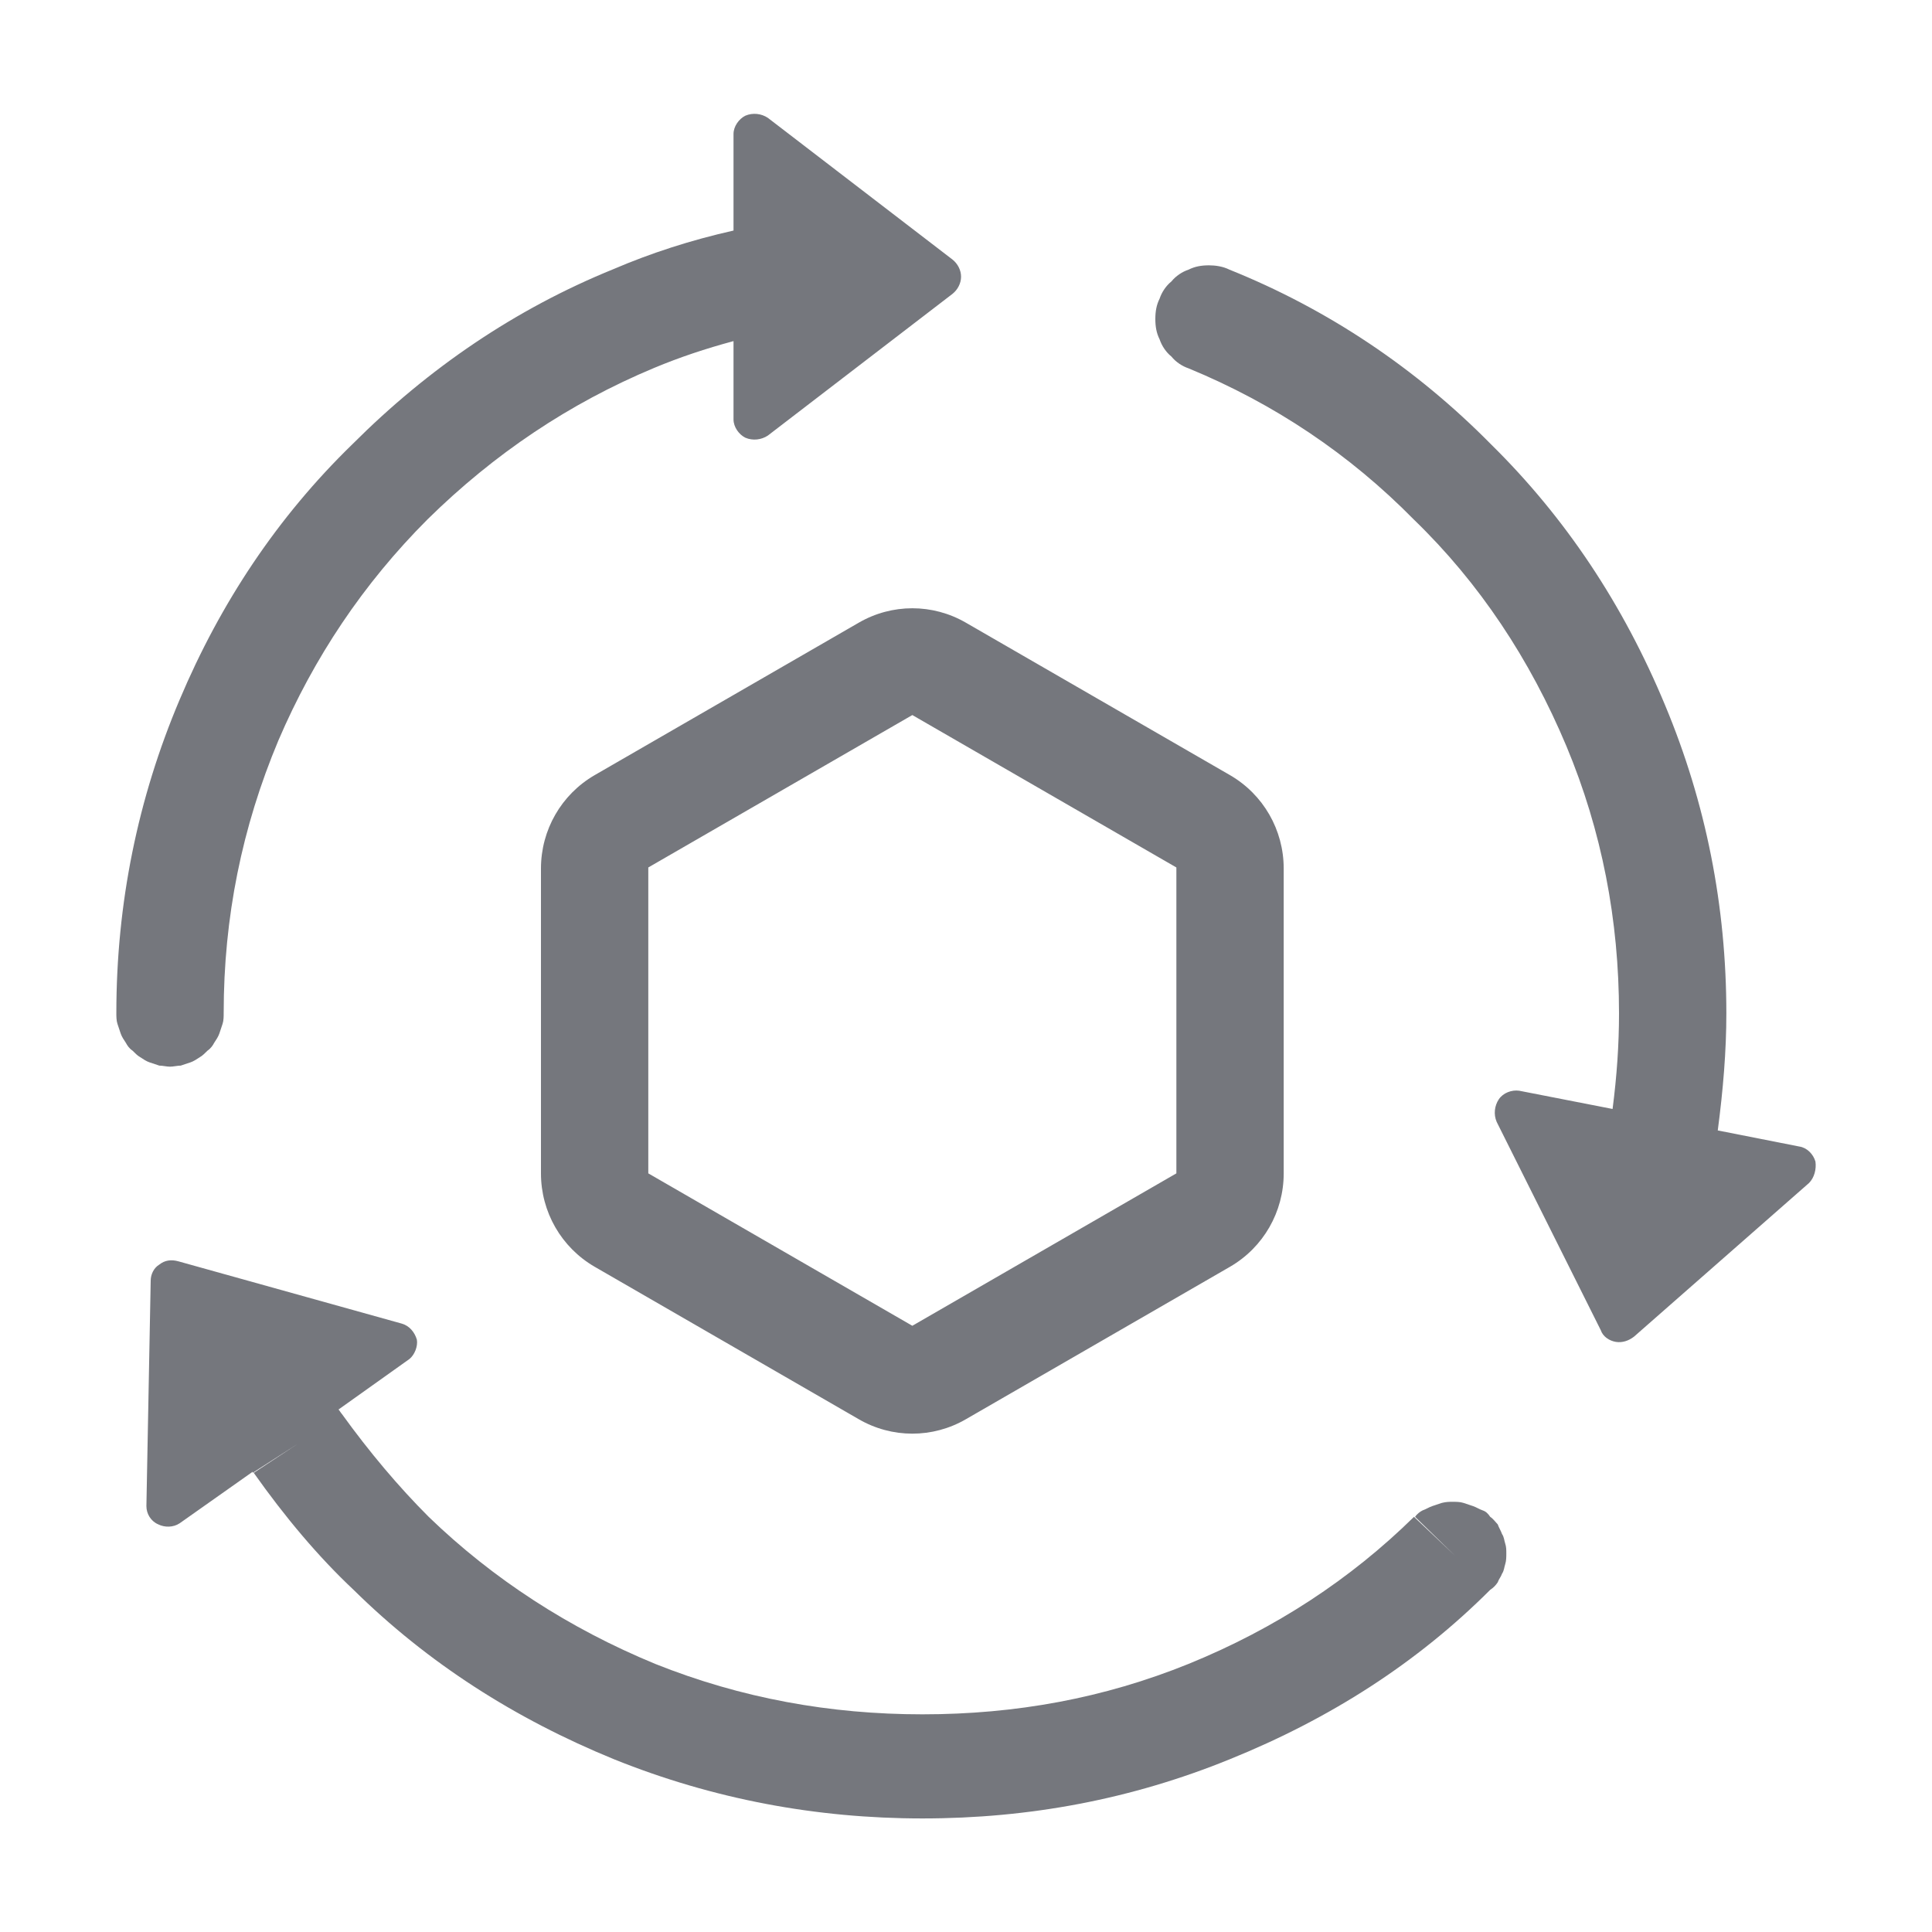 <svg xmlns="http://www.w3.org/2000/svg" xmlns:xlink="http://www.w3.org/1999/xlink" width="18" height="18" viewBox="0 0 18 18" fill="none"><defs><path id="path_0"
        transform="translate(0 0) rotate(0 9 9)"
        d="M0,18L18,18L18,0L0,0L0,18Z" /></defs><g opacity="1" transform="translate(0 0)  rotate(0 9 9)"><mask id="mask-0" fill="white"><use xlink:href="#path_0"></use></mask><g mask="url(#mask-0)"></g><g mask="url(#mask-0)"><path id="并集" fill-rule="evenodd" style="fill:#75777D" transform="translate(1.084 1.058)  rotate(0 7.916 7.942)" opacity="1" d="M7.79 1.68C7.84 1.64 7.87 1.58 7.87 1.52C7.87 1.46 7.84 1.4 7.79 1.36L6.07 0.04C6.01 0 5.93 -0.01 5.86 0.02C5.8 0.05 5.75 0.12 5.75 0.19L5.75 1.09C5.35 1.18 4.98 1.3 4.63 1.45C3.72 1.82 2.91 2.37 2.2 3.08C1.5 3.76 0.97 4.56 0.59 5.46C0.2 6.38 0 7.36 0 8.38C0 8.41 0 8.45 0.01 8.48L0.04 8.57C0.05 8.6 0.07 8.63 0.09 8.66C0.1 8.68 0.12 8.71 0.15 8.73C0.17 8.75 0.2 8.78 0.22 8.79C0.25 8.81 0.28 8.83 0.31 8.84L0.4 8.87C0.43 8.87 0.47 8.88 0.5 8.88C0.53 8.88 0.57 8.87 0.6 8.87L0.69 8.84C0.72 8.83 0.75 8.81 0.78 8.79C0.8 8.78 0.83 8.75 0.85 8.73C0.88 8.71 0.9 8.68 0.91 8.66C0.93 8.63 0.95 8.6 0.96 8.57L0.99 8.48C1 8.45 1 8.41 1 8.38C1 7.49 1.17 6.65 1.51 5.84C1.84 5.07 2.3 4.38 2.9 3.78C3.52 3.17 4.22 2.7 5.01 2.37C5.25 2.27 5.49 2.19 5.75 2.12L5.75 2.85C5.75 2.92 5.8 2.99 5.86 3.02C5.93 3.05 6.01 3.04 6.07 3L7.79 1.68Z M13.83 11.335C13.85 11.395 13.91 11.434 13.97 11.444C14.03 11.454 14.09 11.434 14.14 11.395L15.77 9.964C15.82 9.914 15.84 9.834 15.83 9.764C15.81 9.694 15.75 9.634 15.68 9.624L14.92 9.474C14.97 9.094 15 8.734 15 8.384C15 7.384 14.81 6.424 14.43 5.514Q13.845 4.104 12.81 3.084C12.11 2.374 11.29 1.824 10.37 1.454C10.31 1.424 10.24 1.414 10.18 1.414C10.11 1.414 10.05 1.424 9.99 1.454C9.93 1.474 9.87 1.514 9.83 1.564C9.78 1.604 9.74 1.664 9.72 1.724C9.69 1.784 9.68 1.844 9.68 1.914C9.68 1.984 9.69 2.044 9.72 2.104C9.74 2.164 9.78 2.224 9.83 2.264C9.87 2.314 9.93 2.354 9.99 2.374Q11.19 2.869 12.09 3.784C12.7 4.374 13.17 5.084 13.51 5.894C13.84 6.684 14 7.514 14 8.384C14 8.674 13.98 8.964 13.94 9.274L13.07 9.104C13 9.094 12.92 9.124 12.88 9.184C12.84 9.244 12.83 9.324 12.86 9.394L13.83 11.335Z M10.376 10.744C10.686 10.564 10.876 10.234 10.876 9.874L10.876 7.034C10.876 6.674 10.686 6.344 10.376 6.164L7.916 4.744C7.606 4.564 7.226 4.564 6.916 4.744L4.456 6.164C4.146 6.344 3.956 6.674 3.956 7.034L3.956 9.874C3.956 10.234 4.146 10.564 4.456 10.744L6.916 12.164C7.226 12.344 7.606 12.344 7.916 12.164L10.376 10.744Z M9.876 9.874L9.876 7.024L7.416 5.604L4.956 7.024L4.956 9.874L7.416 11.294L9.876 9.874Z M0.28 12.974C0.28 13.044 0.32 13.114 0.39 13.144C0.45 13.174 0.53 13.174 0.59 13.134L1.27 12.654L1.27 12.664L1.69 12.394L1.28 12.664C1.57 13.074 1.88 13.444 2.21 13.754C2.9 14.434 3.71 14.954 4.64 15.334C5.56 15.704 6.52 15.884 7.51 15.884C8.51 15.884 9.46 15.704 10.37 15.334C11.31 14.954 12.12 14.434 12.8 13.754C12.83 13.734 12.85 13.714 12.87 13.684C12.88 13.654 12.9 13.634 12.91 13.604C12.93 13.574 12.93 13.544 12.94 13.514C12.95 13.484 12.95 13.444 12.95 13.414C12.95 13.384 12.95 13.354 12.94 13.324C12.93 13.294 12.93 13.264 12.91 13.234C12.9 13.204 12.88 13.174 12.87 13.144C12.85 13.124 12.83 13.094 12.8 13.074C12.78 13.044 12.76 13.024 12.73 13.014C12.7 13.004 12.67 12.984 12.64 12.974L12.55 12.944C12.52 12.934 12.48 12.934 12.45 12.934C12.42 12.934 12.39 12.934 12.35 12.944L12.26 12.974C12.23 12.984 12.2 13.004 12.17 13.014C12.15 13.024 12.12 13.044 12.1 13.074L12.47 13.434L12.09 13.074C11.5 13.654 10.8 14.114 9.99 14.444C9.2 14.764 8.38 14.914 7.51 14.914C6.65 14.914 5.82 14.764 5.02 14.444C4.22 14.114 3.51 13.654 2.91 13.074Q2.49 12.654 2.1 12.114C2.09 12.104 2.08 12.084 2.07 12.074L2.73 11.604C2.78 11.564 2.81 11.484 2.8 11.424C2.78 11.354 2.73 11.294 2.66 11.274L0.58 10.694C0.51 10.674 0.45 10.684 0.4 10.724C0.35 10.754 0.32 10.814 0.32 10.874L0.28 12.974Z " /></g></g></svg>